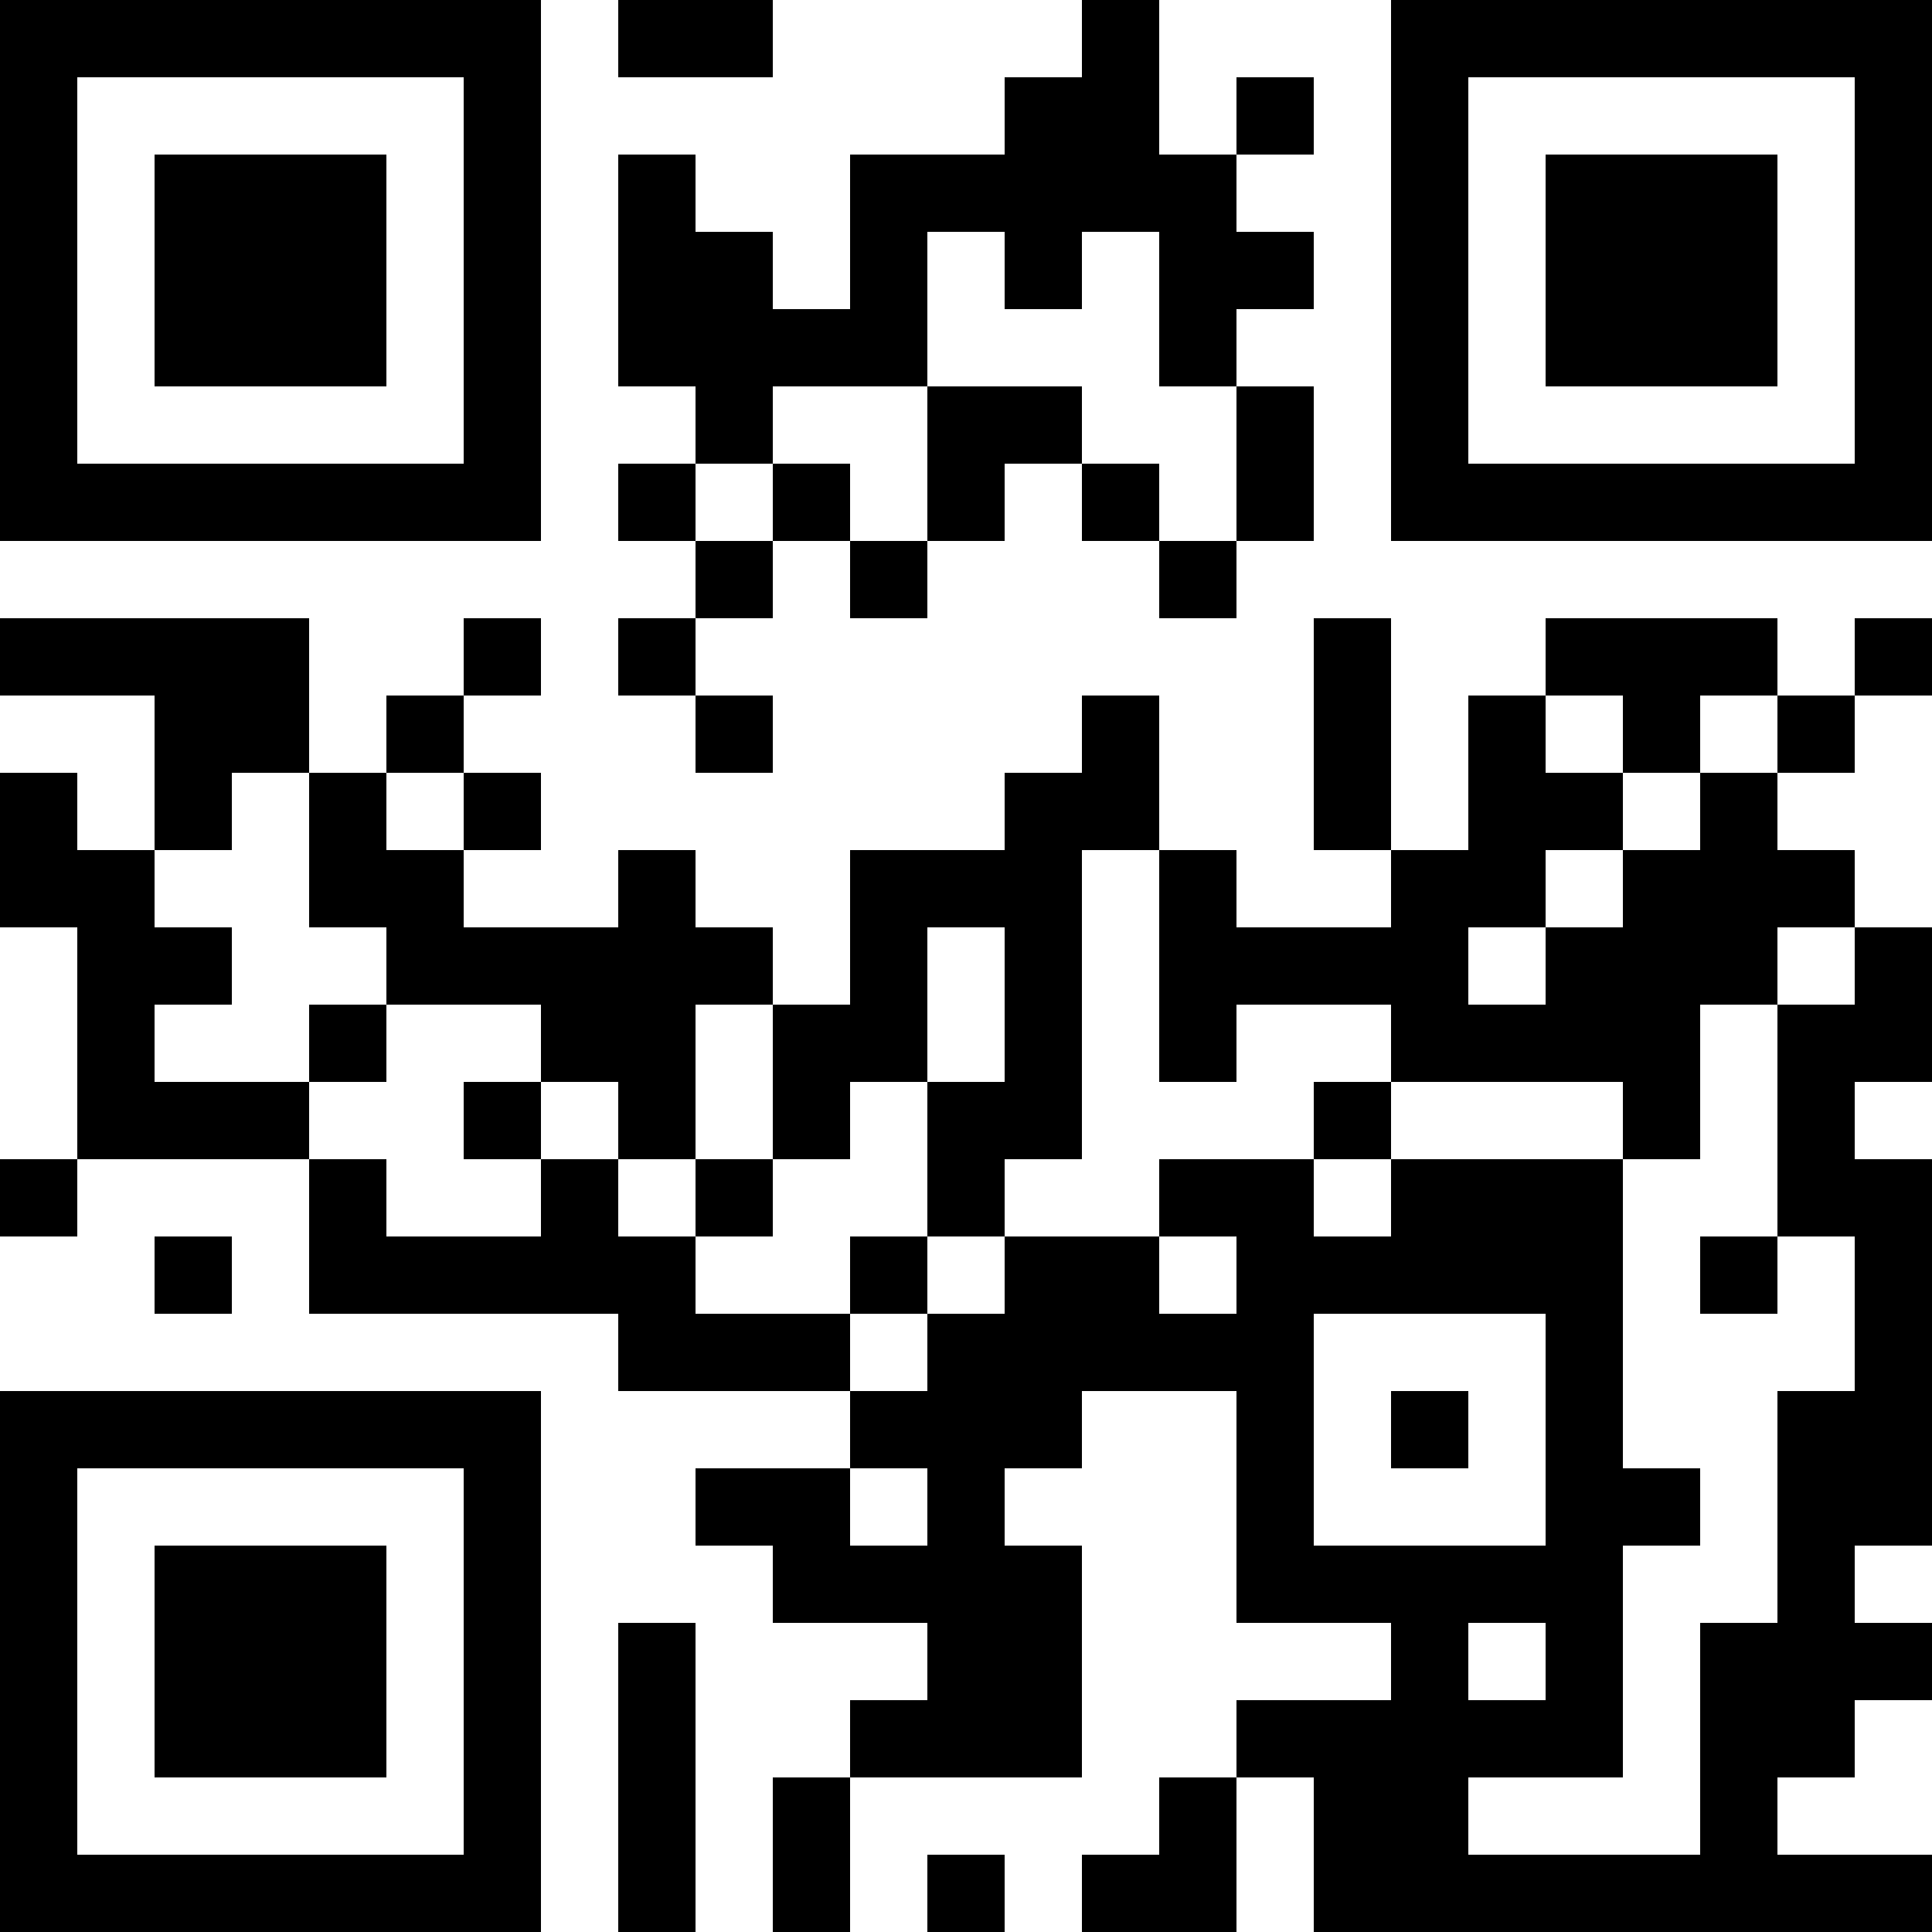 <?xml version="1.0" encoding="UTF-8"?>
<svg xmlns="http://www.w3.org/2000/svg" version="1.1" width="500" height="500" viewBox="0 0 500 500"><rect x="0" y="0" width="500" height="500" fill="#ffffff"/><g transform="scale(20)"><g transform="translate(0,0)"><path fill-rule="evenodd" d="M8 0L8 1L10 1L10 0ZM14 0L14 1L13 1L13 2L11 2L11 4L10 4L10 3L9 3L9 2L8 2L8 5L9 5L9 6L8 6L8 7L9 7L9 8L8 8L8 9L9 9L9 10L10 10L10 9L9 9L9 8L10 8L10 7L11 7L11 8L12 8L12 7L13 7L13 6L14 6L14 7L15 7L15 8L16 8L16 7L17 7L17 5L16 5L16 4L17 4L17 3L16 3L16 2L17 2L17 1L16 1L16 2L15 2L15 0ZM12 3L12 5L10 5L10 6L9 6L9 7L10 7L10 6L11 6L11 7L12 7L12 5L14 5L14 6L15 6L15 7L16 7L16 5L15 5L15 3L14 3L14 4L13 4L13 3ZM0 8L0 9L2 9L2 11L1 11L1 10L0 10L0 12L1 12L1 15L0 15L0 16L1 16L1 15L4 15L4 17L8 17L8 18L11 18L11 19L9 19L9 20L10 20L10 21L12 21L12 22L11 22L11 23L10 23L10 25L11 25L11 23L14 23L14 20L13 20L13 19L14 19L14 18L16 18L16 21L18 21L18 22L16 22L16 23L15 23L15 24L14 24L14 25L16 25L16 23L17 23L17 25L25 25L25 24L23 24L23 23L24 23L24 22L25 22L25 21L24 21L24 20L25 20L25 15L24 15L24 14L25 14L25 12L24 12L24 11L23 11L23 10L24 10L24 9L25 9L25 8L24 8L24 9L23 9L23 8L20 8L20 9L19 9L19 11L18 11L18 8L17 8L17 11L18 11L18 12L16 12L16 11L15 11L15 9L14 9L14 10L13 10L13 11L11 11L11 13L10 13L10 12L9 12L9 11L8 11L8 12L6 12L6 11L7 11L7 10L6 10L6 9L7 9L7 8L6 8L6 9L5 9L5 10L4 10L4 8ZM20 9L20 10L21 10L21 11L20 11L20 12L19 12L19 13L20 13L20 12L21 12L21 11L22 11L22 10L23 10L23 9L22 9L22 10L21 10L21 9ZM3 10L3 11L2 11L2 12L3 12L3 13L2 13L2 14L4 14L4 15L5 15L5 16L7 16L7 15L8 15L8 16L9 16L9 17L11 17L11 18L12 18L12 17L13 17L13 16L15 16L15 17L16 17L16 16L15 16L15 15L17 15L17 16L18 16L18 15L21 15L21 19L22 19L22 20L21 20L21 23L19 23L19 24L22 24L22 21L23 21L23 18L24 18L24 16L23 16L23 13L24 13L24 12L23 12L23 13L22 13L22 15L21 15L21 14L18 14L18 13L16 13L16 14L15 14L15 11L14 11L14 15L13 15L13 16L12 16L12 14L13 14L13 12L12 12L12 14L11 14L11 15L10 15L10 13L9 13L9 15L8 15L8 14L7 14L7 13L5 13L5 12L4 12L4 10ZM5 10L5 11L6 11L6 10ZM4 13L4 14L5 14L5 13ZM6 14L6 15L7 15L7 14ZM17 14L17 15L18 15L18 14ZM9 15L9 16L10 16L10 15ZM2 16L2 17L3 17L3 16ZM11 16L11 17L12 17L12 16ZM22 16L22 17L23 17L23 16ZM17 17L17 20L20 20L20 17ZM18 18L18 19L19 19L19 18ZM11 19L11 20L12 20L12 19ZM8 21L8 25L9 25L9 21ZM19 21L19 22L20 22L20 21ZM12 24L12 25L13 25L13 24ZM0 0L0 7L7 7L7 0ZM1 1L1 6L6 6L6 1ZM2 2L2 5L5 5L5 2ZM18 0L18 7L25 7L25 0ZM19 1L19 6L24 6L24 1ZM20 2L20 5L23 5L23 2ZM0 18L0 25L7 25L7 18ZM1 19L1 24L6 24L6 19ZM2 20L2 23L5 23L5 20Z" fill="#000000"/></g></g></svg>
